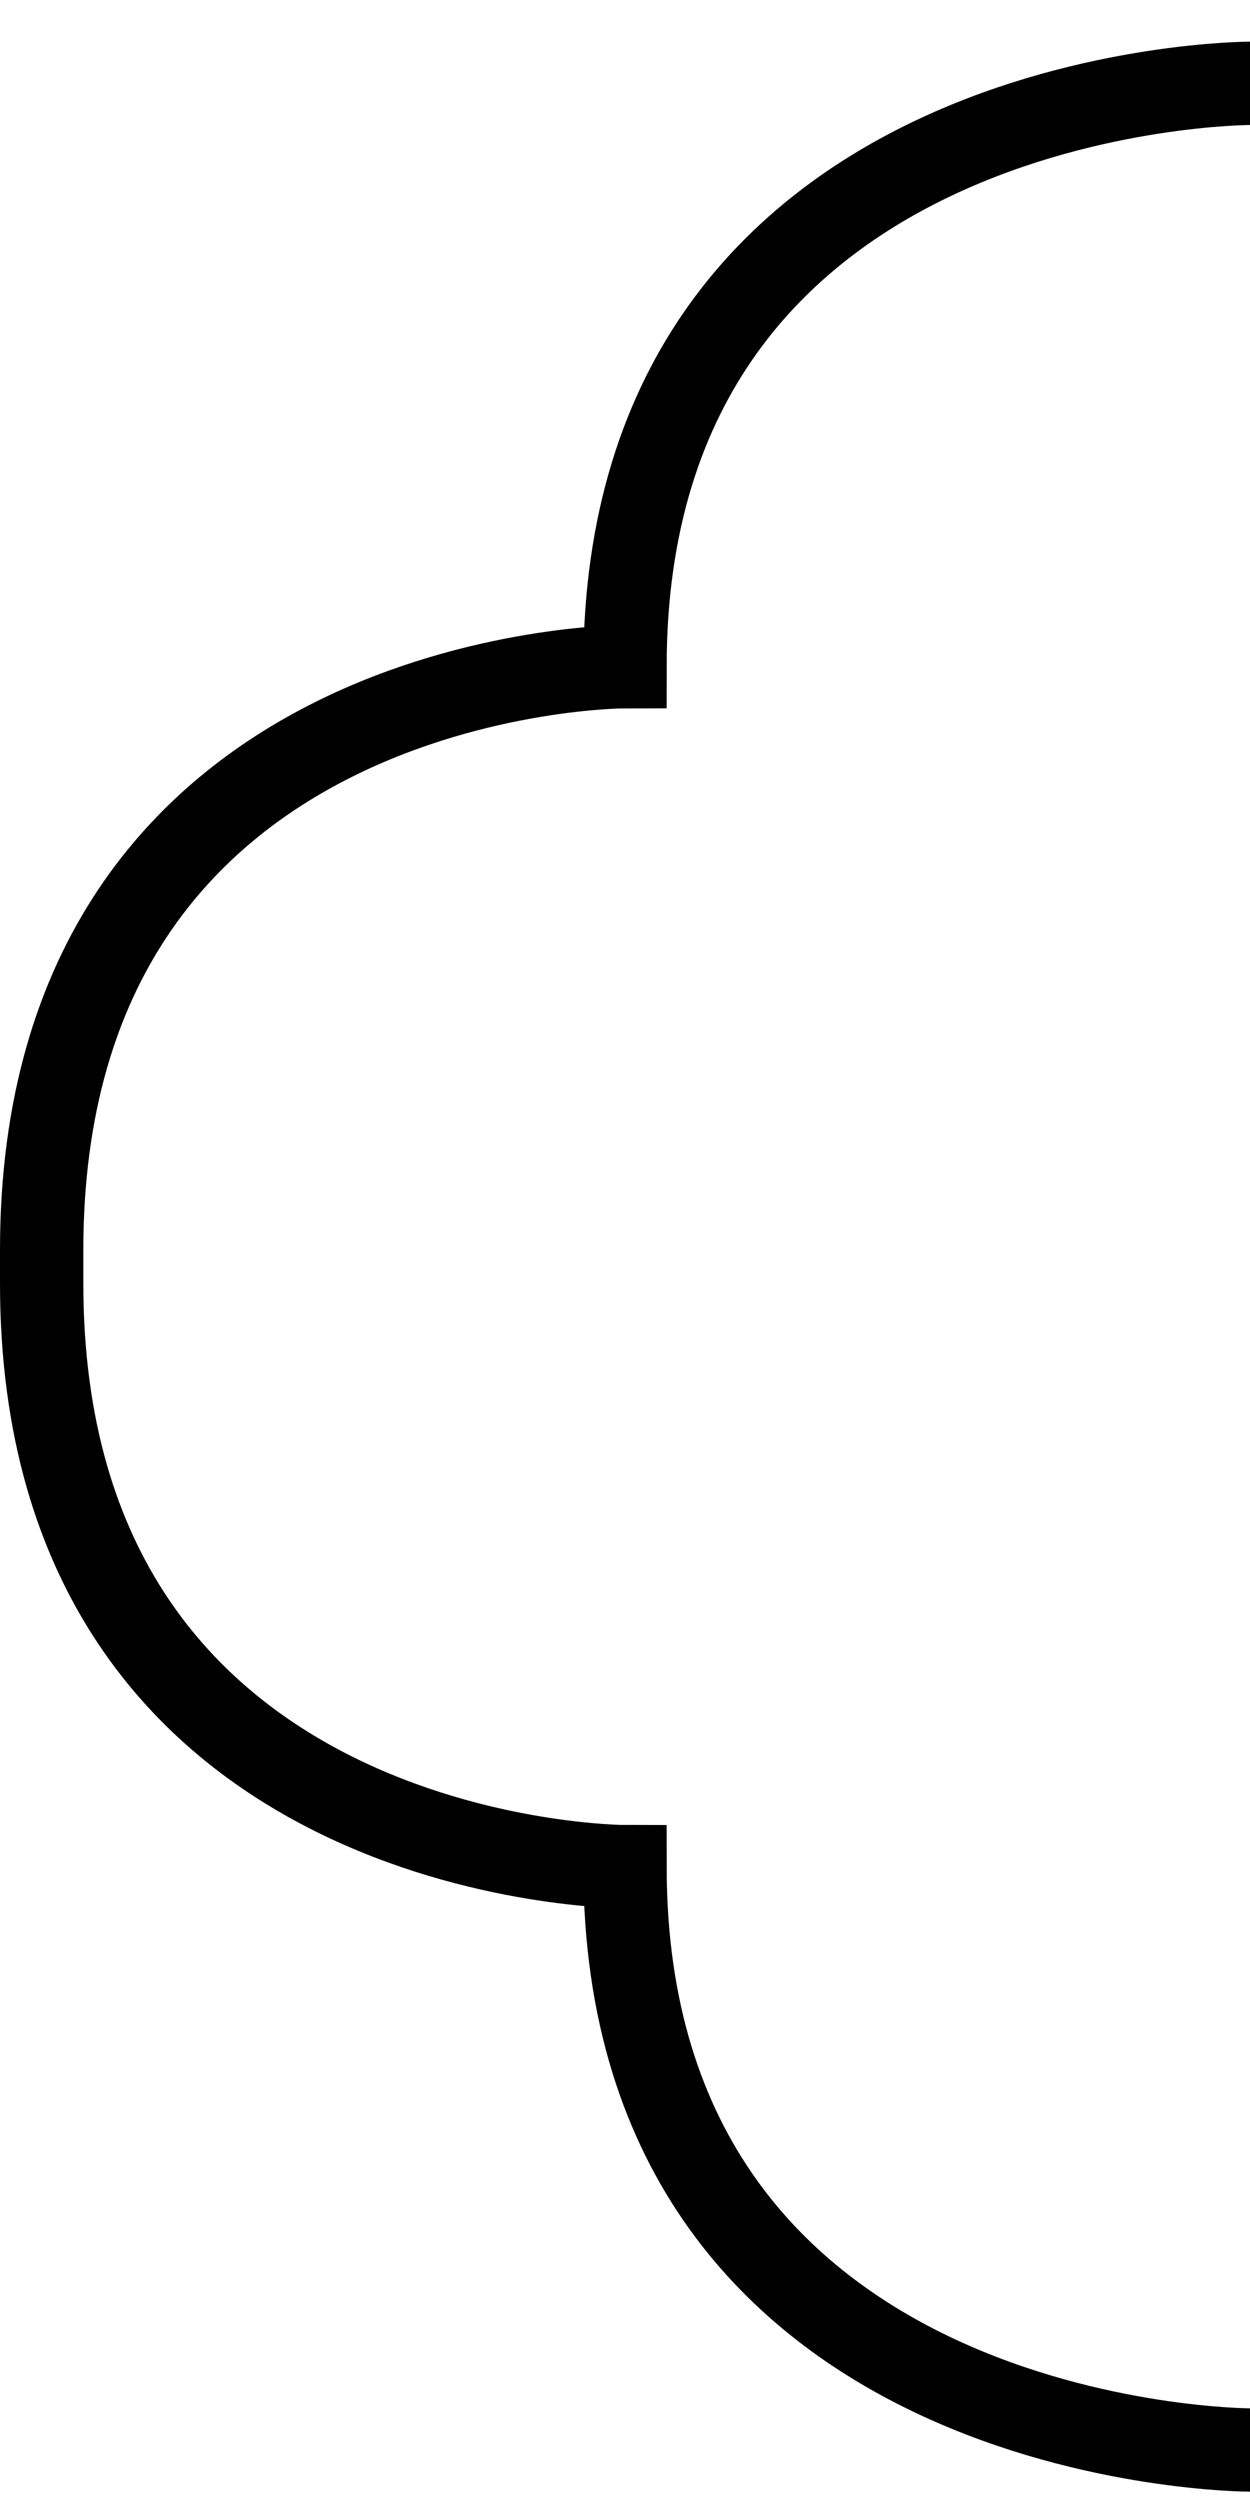 <svg version="1.1" xmlns="http://www.w3.org/2000/svg" xmlns:xlink="http://www.w3.org/1999/xlink" x="0px" y="0px" viewBox="0 0 15 30" enable-background="new 0 0 15 30" xml:space="preserve">
	<path fill-rule="evenodd" clip-rule="evenodd" fill="none" stroke="#000000" stroke-miterlimit="10" d="M15,29.4c0,0-7.5,0-7.5-7c0,0-7,0-7-7c0-0.1,0-0.1,0-0.2c0-0.1,0-0.1,0-0.2c0-7,7-7,7-7c0-7,7.5-7,7.5-7"/>
</svg>